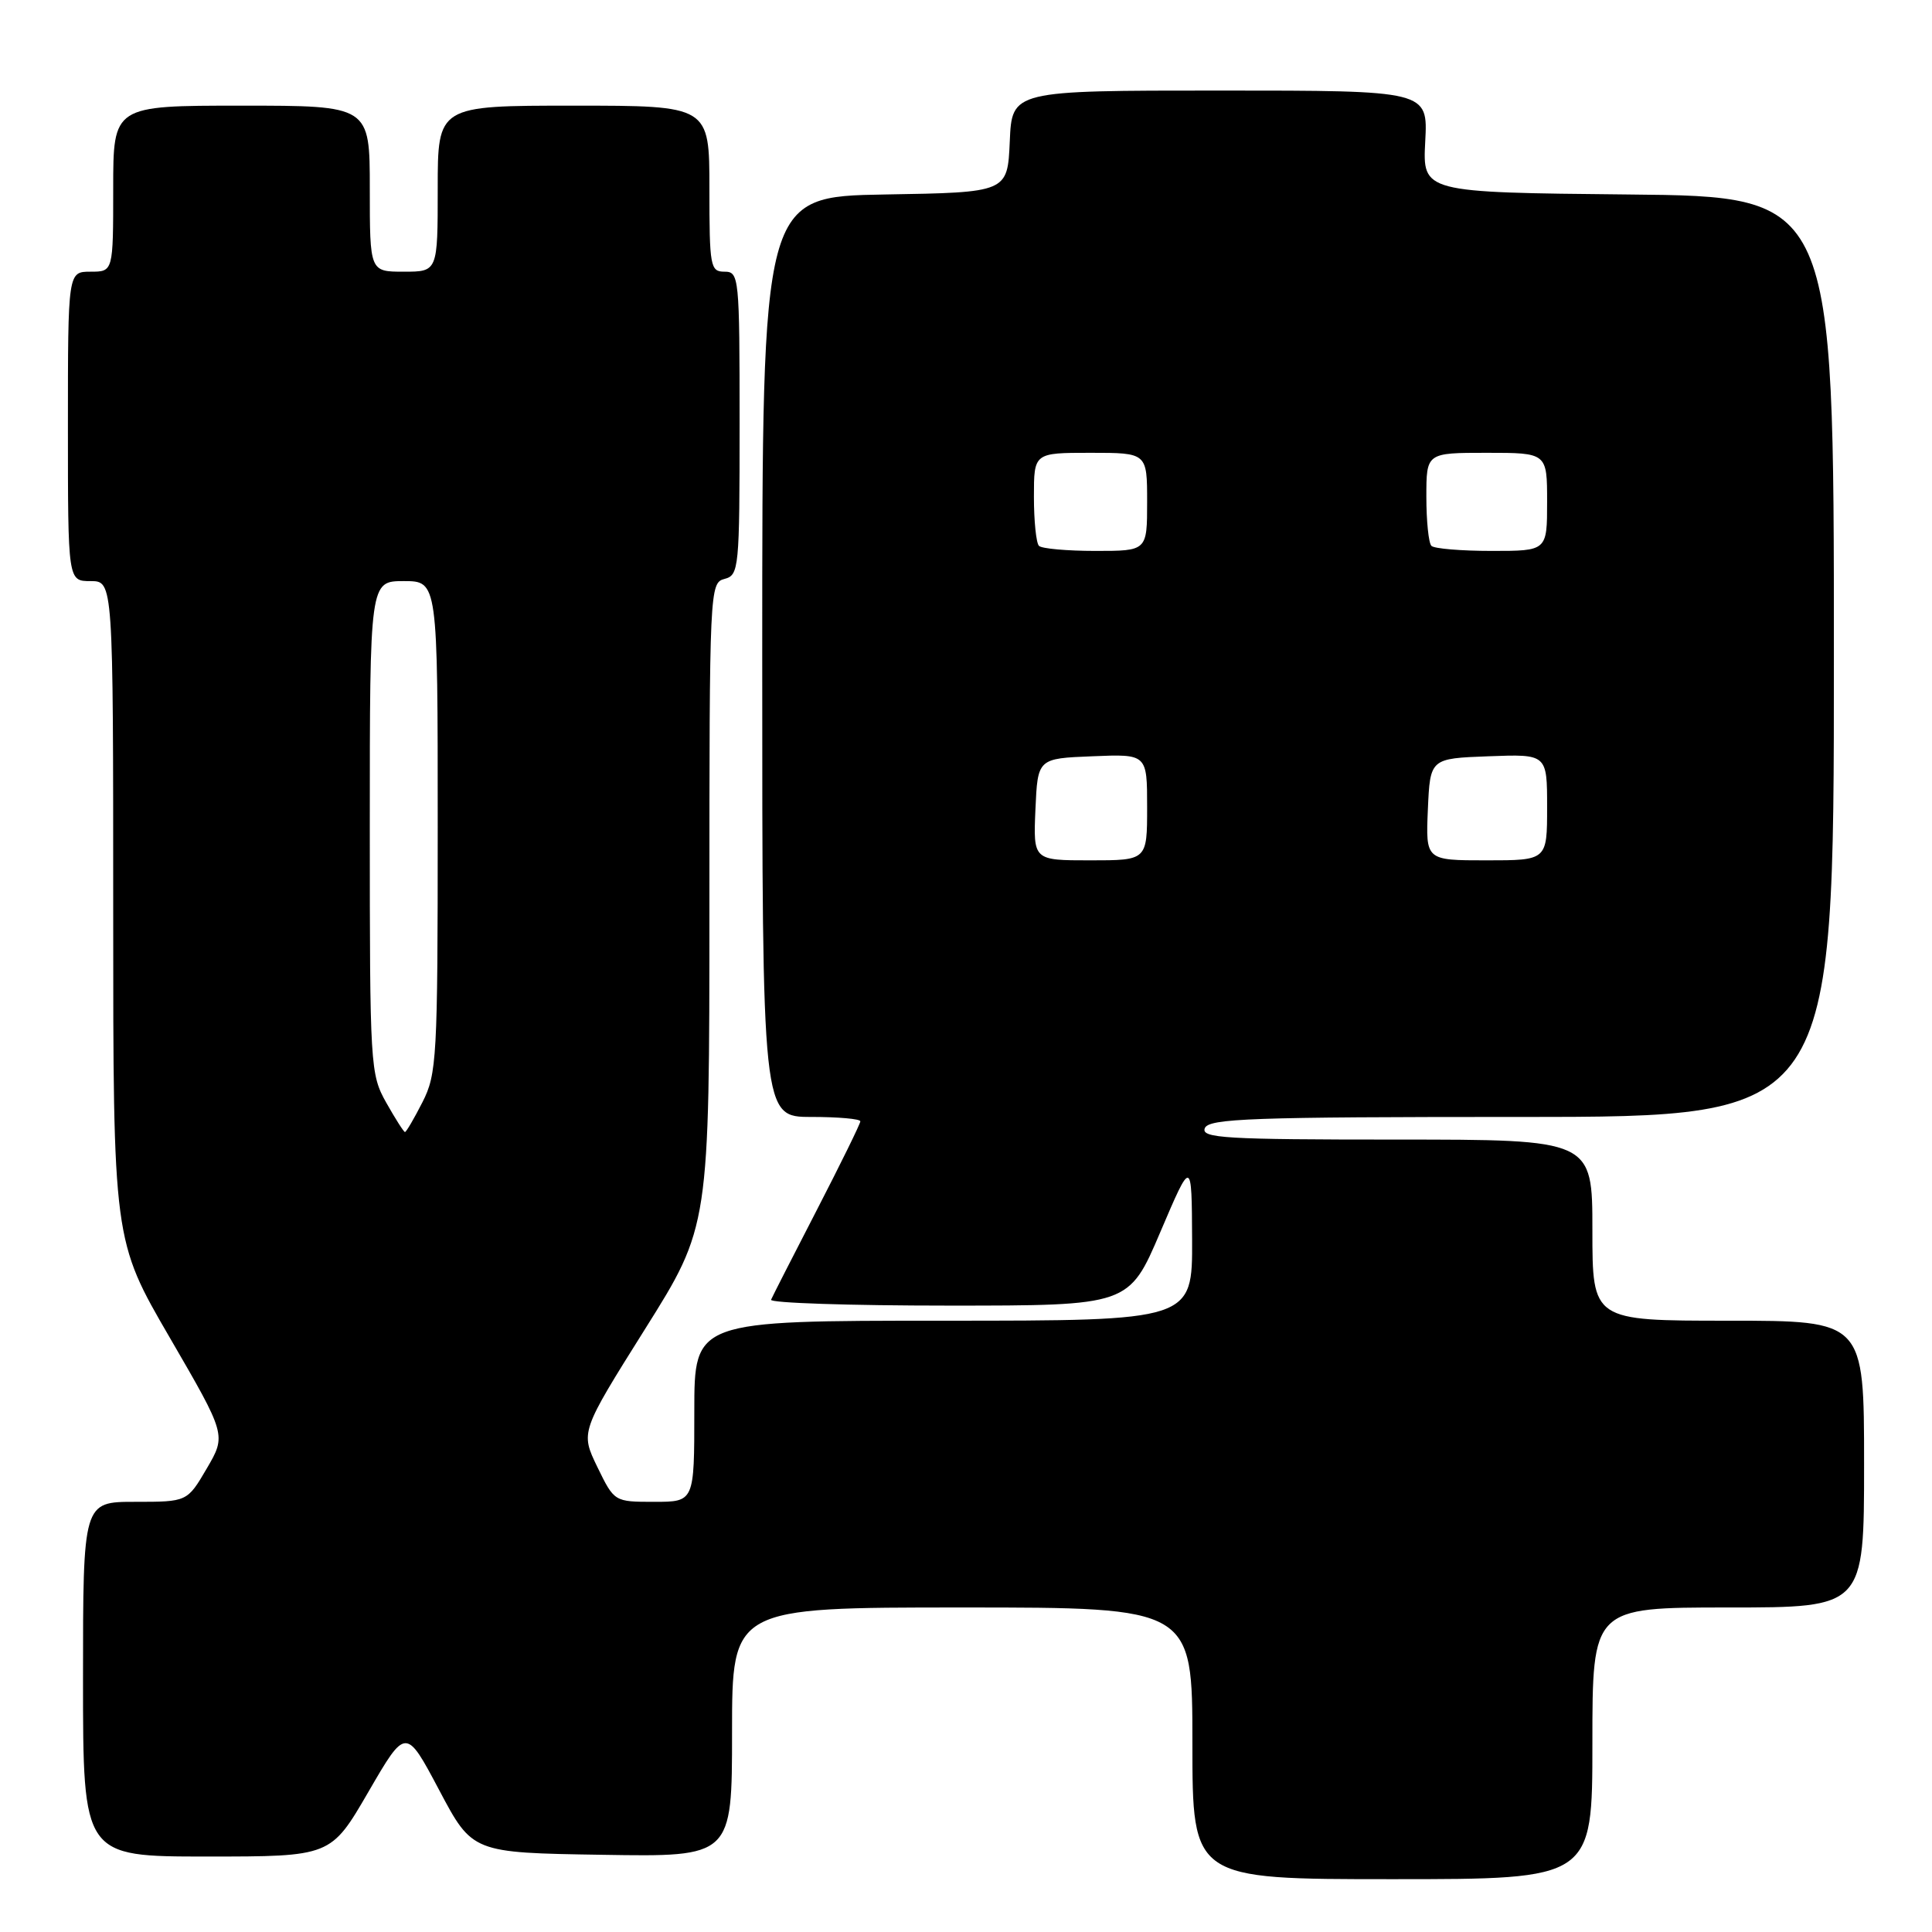 <?xml version="1.0" encoding="UTF-8" standalone="no"?>
<!DOCTYPE svg PUBLIC "-//W3C//DTD SVG 1.1//EN" "http://www.w3.org/Graphics/SVG/1.1/DTD/svg11.dtd" >
<svg xmlns="http://www.w3.org/2000/svg" xmlns:xlink="http://www.w3.org/1999/xlink" version="1.1" viewBox="0 0 256 256">
 <g >
 <path fill="currentColor"
d=" M 211.00 231.00 C 211.00 213.00 211.00 213.00 229.00 213.00 C 247.00 213.00 247.00 213.00 247.00 194.00 C 247.00 175.00 247.00 175.00 229.00 175.00 C 211.00 175.00 211.00 175.00 211.00 163.00 C 211.00 151.00 211.00 151.00 185.03 151.00 C 162.36 151.00 159.14 150.81 159.64 149.50 C 160.14 148.20 165.74 148.00 201.61 148.00 C 243.00 148.00 243.00 148.00 243.00 87.02 C 243.00 26.03 243.00 26.03 215.75 25.77 C 188.50 25.50 188.50 25.50 188.85 18.75 C 189.21 12.00 189.21 12.00 161.65 12.00 C 134.09 12.00 134.09 12.00 133.80 18.75 C 133.50 25.50 133.50 25.50 117.25 25.77 C 101.00 26.05 101.00 26.05 101.00 87.02 C 101.00 148.00 101.00 148.00 107.50 148.00 C 111.08 148.00 114.00 148.26 114.00 148.58 C 114.00 148.90 111.41 154.17 108.25 160.30 C 105.09 166.42 102.35 171.79 102.17 172.22 C 101.98 172.65 112.58 173.00 125.71 173.00 C 149.59 173.00 149.59 173.00 153.75 163.25 C 157.91 153.50 157.91 153.50 157.96 164.25 C 158.00 175.00 158.00 175.00 125.00 175.00 C 92.00 175.00 92.00 175.00 92.00 187.00 C 92.00 199.00 92.00 199.00 86.70 199.00 C 81.40 199.00 81.40 199.00 79.15 194.38 C 76.91 189.75 76.91 189.75 85.45 176.14 C 94.00 162.53 94.00 162.53 94.00 119.88 C 94.00 78.07 94.04 77.22 96.00 76.71 C 97.92 76.21 98.00 75.35 98.00 56.09 C 98.00 36.67 97.93 36.00 96.00 36.00 C 94.12 36.00 94.00 35.33 94.00 25.00 C 94.00 14.00 94.00 14.00 76.00 14.00 C 58.00 14.00 58.00 14.00 58.00 25.00 C 58.00 36.00 58.00 36.00 53.50 36.00 C 49.00 36.00 49.00 36.00 49.00 25.00 C 49.00 14.00 49.00 14.00 32.00 14.00 C 15.00 14.00 15.00 14.00 15.00 25.00 C 15.00 36.00 15.00 36.00 12.00 36.00 C 9.00 36.00 9.00 36.00 9.00 56.50 C 9.00 77.00 9.00 77.00 12.00 77.00 C 15.00 77.00 15.00 77.00 15.00 120.68 C 15.00 164.35 15.00 164.35 22.50 177.25 C 29.99 190.15 29.99 190.15 27.40 194.58 C 24.81 199.00 24.81 199.00 17.90 199.00 C 11.00 199.00 11.00 199.00 11.00 222.50 C 11.00 246.00 11.00 246.00 27.42 246.00 C 43.84 246.00 43.84 246.00 48.81 237.44 C 53.78 228.87 53.78 228.87 58.19 237.19 C 62.59 245.50 62.59 245.50 79.80 245.77 C 97.00 246.05 97.00 246.05 97.00 229.52 C 97.00 213.00 97.00 213.00 127.50 213.00 C 158.00 213.00 158.00 213.00 158.00 231.00 C 158.00 249.00 158.00 249.00 184.50 249.00 C 211.00 249.00 211.00 249.00 211.00 231.00 Z  M 51.18 146.11 C 49.06 142.34 49.00 141.29 49.00 109.61 C 49.00 77.00 49.00 77.00 53.50 77.00 C 58.00 77.00 58.00 77.00 58.00 109.54 C 58.00 140.22 57.88 142.31 55.98 146.04 C 54.87 148.22 53.83 150.00 53.66 150.00 C 53.50 150.00 52.39 148.25 51.18 146.11 Z  M 137.20 107.25 C 137.50 100.50 137.50 100.50 144.75 100.21 C 152.00 99.91 152.00 99.91 152.00 106.96 C 152.00 114.00 152.00 114.00 144.45 114.00 C 136.91 114.00 136.91 114.00 137.20 107.25 Z  M 189.20 107.25 C 189.50 100.50 189.50 100.50 197.25 100.21 C 205.00 99.92 205.00 99.92 205.00 106.96 C 205.00 114.00 205.00 114.00 196.95 114.00 C 188.91 114.00 188.91 114.00 189.20 107.25 Z  M 137.67 72.33 C 137.30 71.97 137.00 69.04 137.00 65.83 C 137.00 60.00 137.00 60.00 144.50 60.00 C 152.00 60.00 152.00 60.00 152.00 66.50 C 152.00 73.00 152.00 73.00 145.17 73.00 C 141.41 73.00 138.03 72.70 137.67 72.33 Z  M 189.67 72.33 C 189.30 71.97 189.00 69.04 189.00 65.83 C 189.00 60.00 189.00 60.00 197.00 60.00 C 205.00 60.00 205.00 60.00 205.00 66.50 C 205.00 73.00 205.00 73.00 197.67 73.00 C 193.63 73.00 190.03 72.70 189.67 72.33 Z "/>
</g>
</svg>